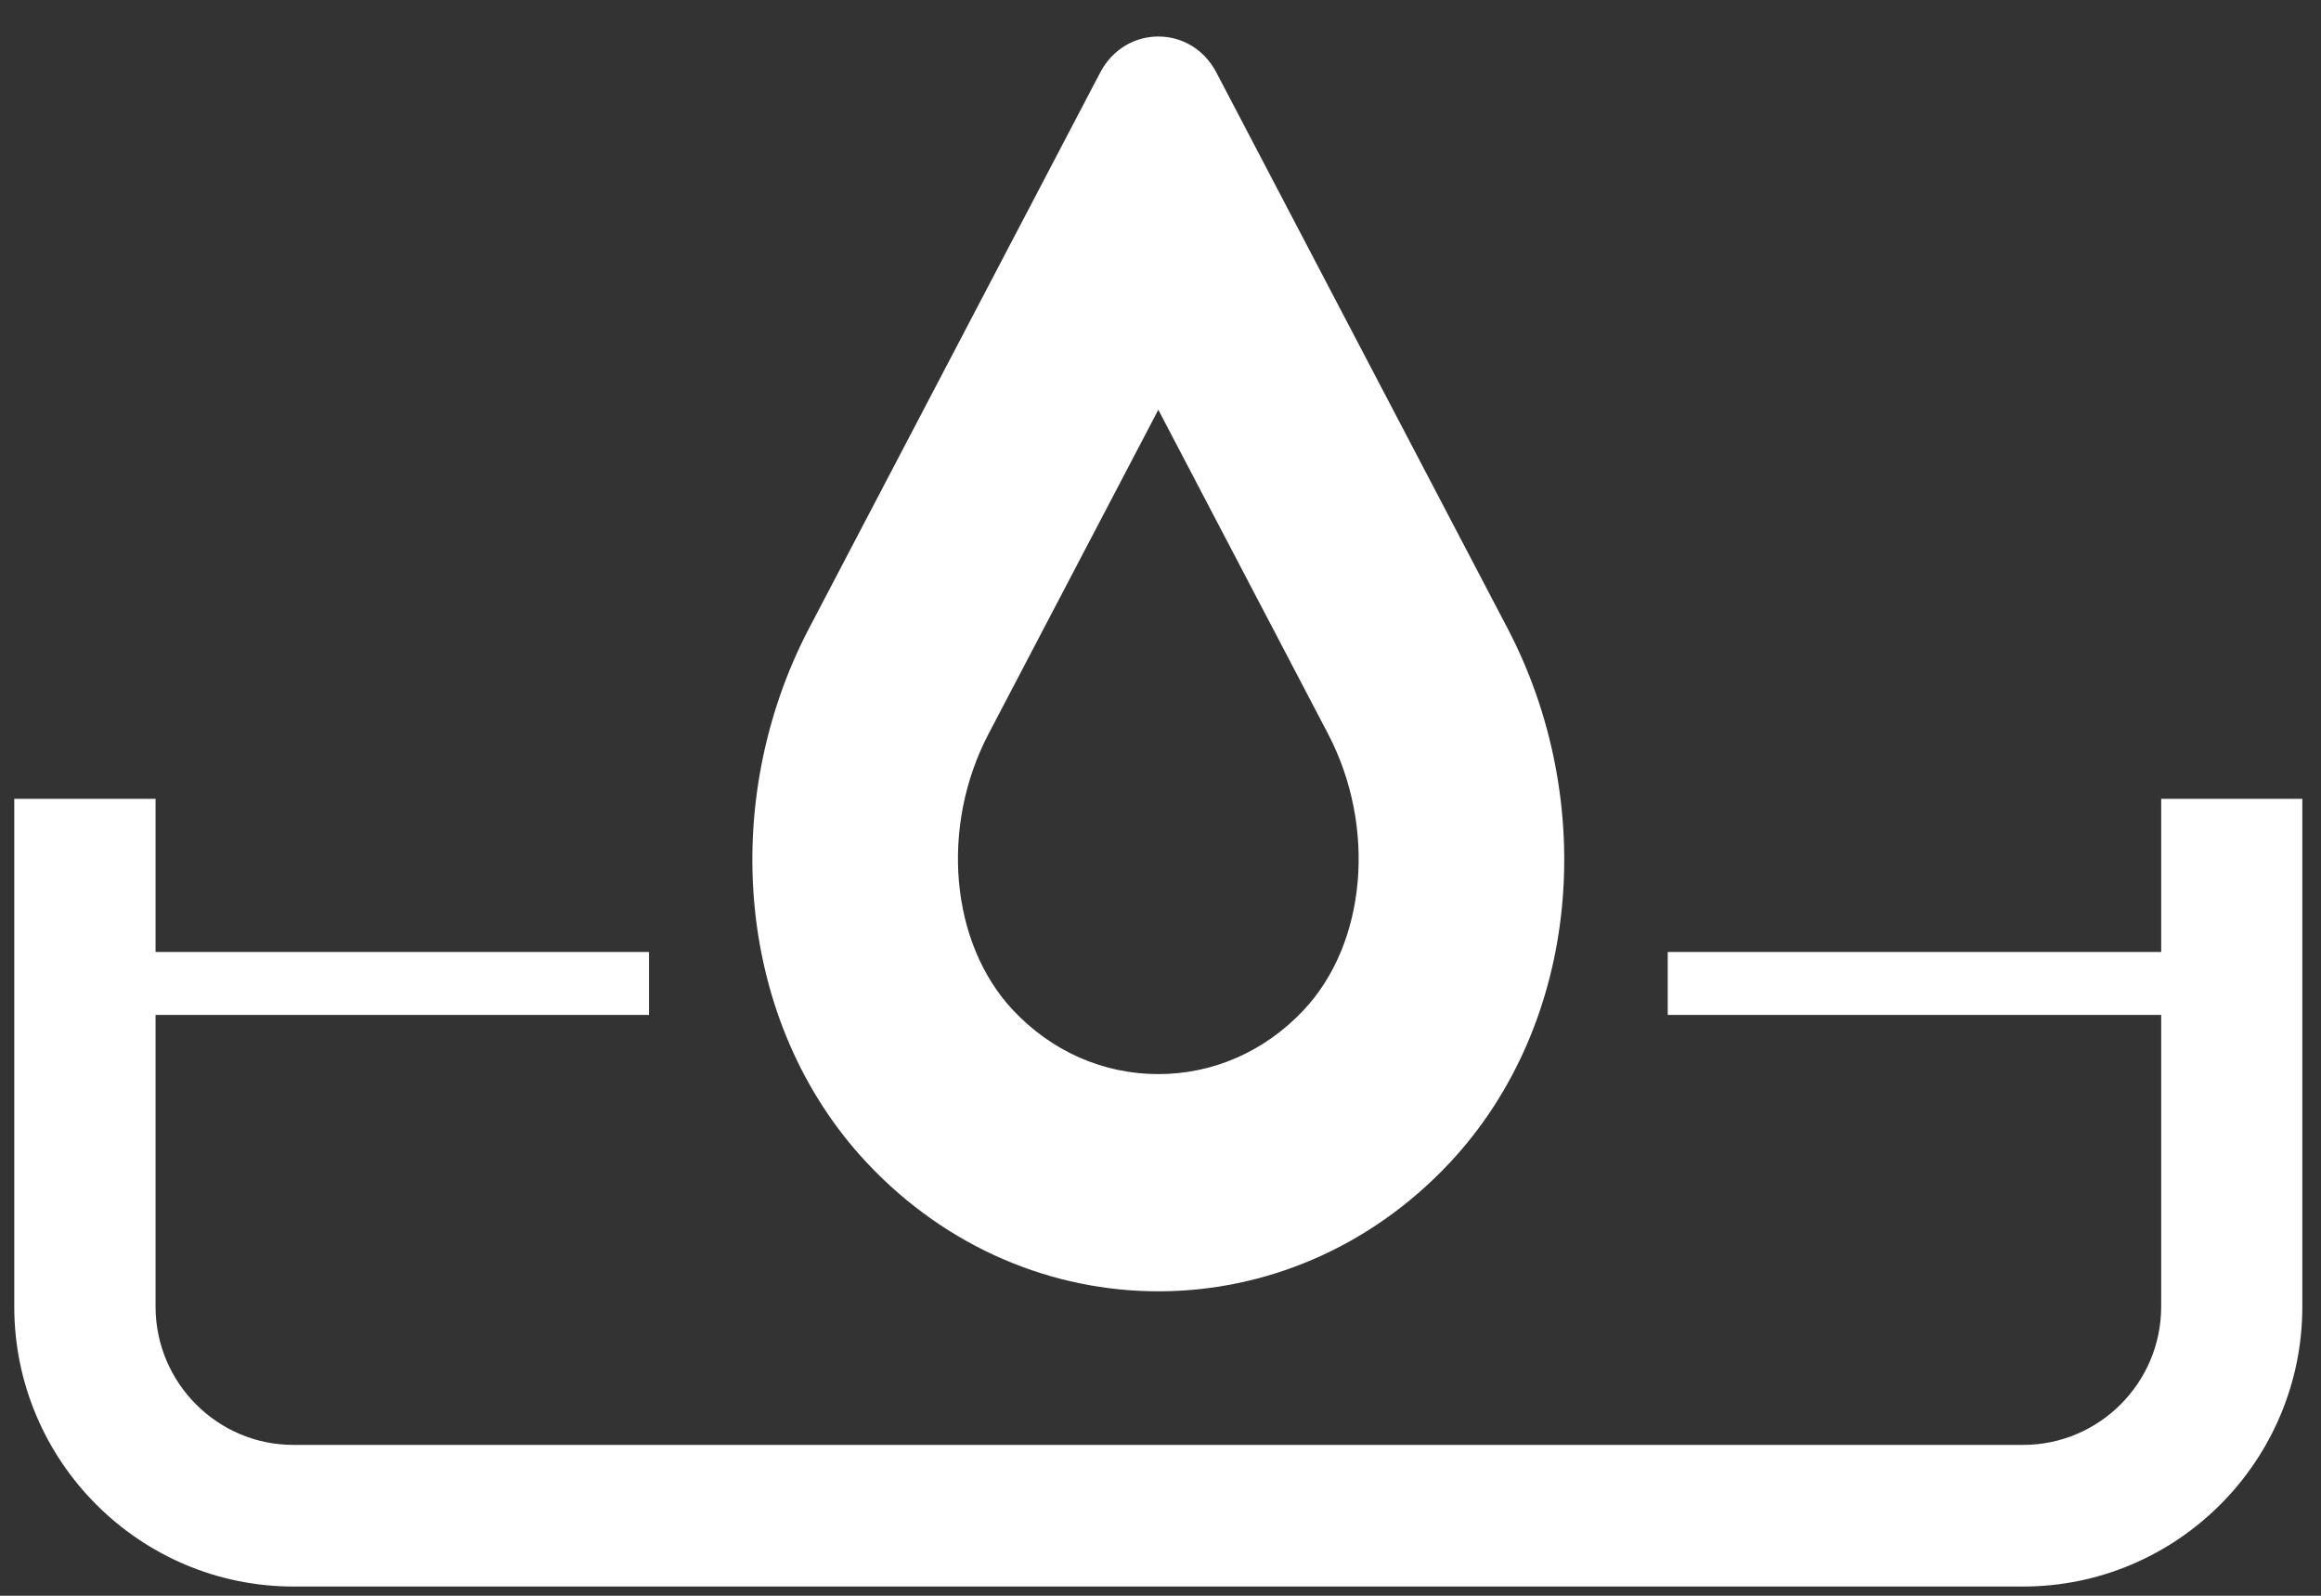 <svg width="48" height="33" viewBox="0 0 48 33" fill="none" xmlns="http://www.w3.org/2000/svg">
<rect x="0" y="0" width="48" height="33" fill="#333333" stroke="none"/>
<path fill-rule="evenodd" clip-rule="evenodd" d="M29.972 24.056C28.312 25.821 26.136 26.704 23.955 26.704C21.778 26.704 19.597 25.821 17.937 24.056C15.209 21.155 14.857 16.571 16.734 12.989L22.751 1.504C23.012 1.003 23.485 0.755 23.955 0.755C24.428 0.755 24.897 1.003 25.158 1.504L31.175 12.989C33.052 16.571 32.7 21.15 29.972 24.056ZM23.955 8.474L20.448 15.168C19.436 17.095 19.649 19.499 20.948 20.888C21.752 21.743 22.816 22.212 23.955 22.212C25.093 22.212 26.157 21.743 26.961 20.888C28.26 19.504 28.473 17.099 27.461 15.168L23.955 8.474ZM44.695 19.687V16.52H47.614V27.019C47.614 30.212 45.023 32.809 41.838 32.809H6.071C2.886 32.809 0.295 30.212 0.295 27.019L0.295 16.52H3.217V19.687H13.422V20.988H3.217L3.217 27.019C3.217 28.598 4.5 29.883 6.071 29.88H41.841C43.412 29.88 44.695 28.598 44.695 27.019V20.988H34.49V19.687H44.695Z" fill="white"/>
</svg>
